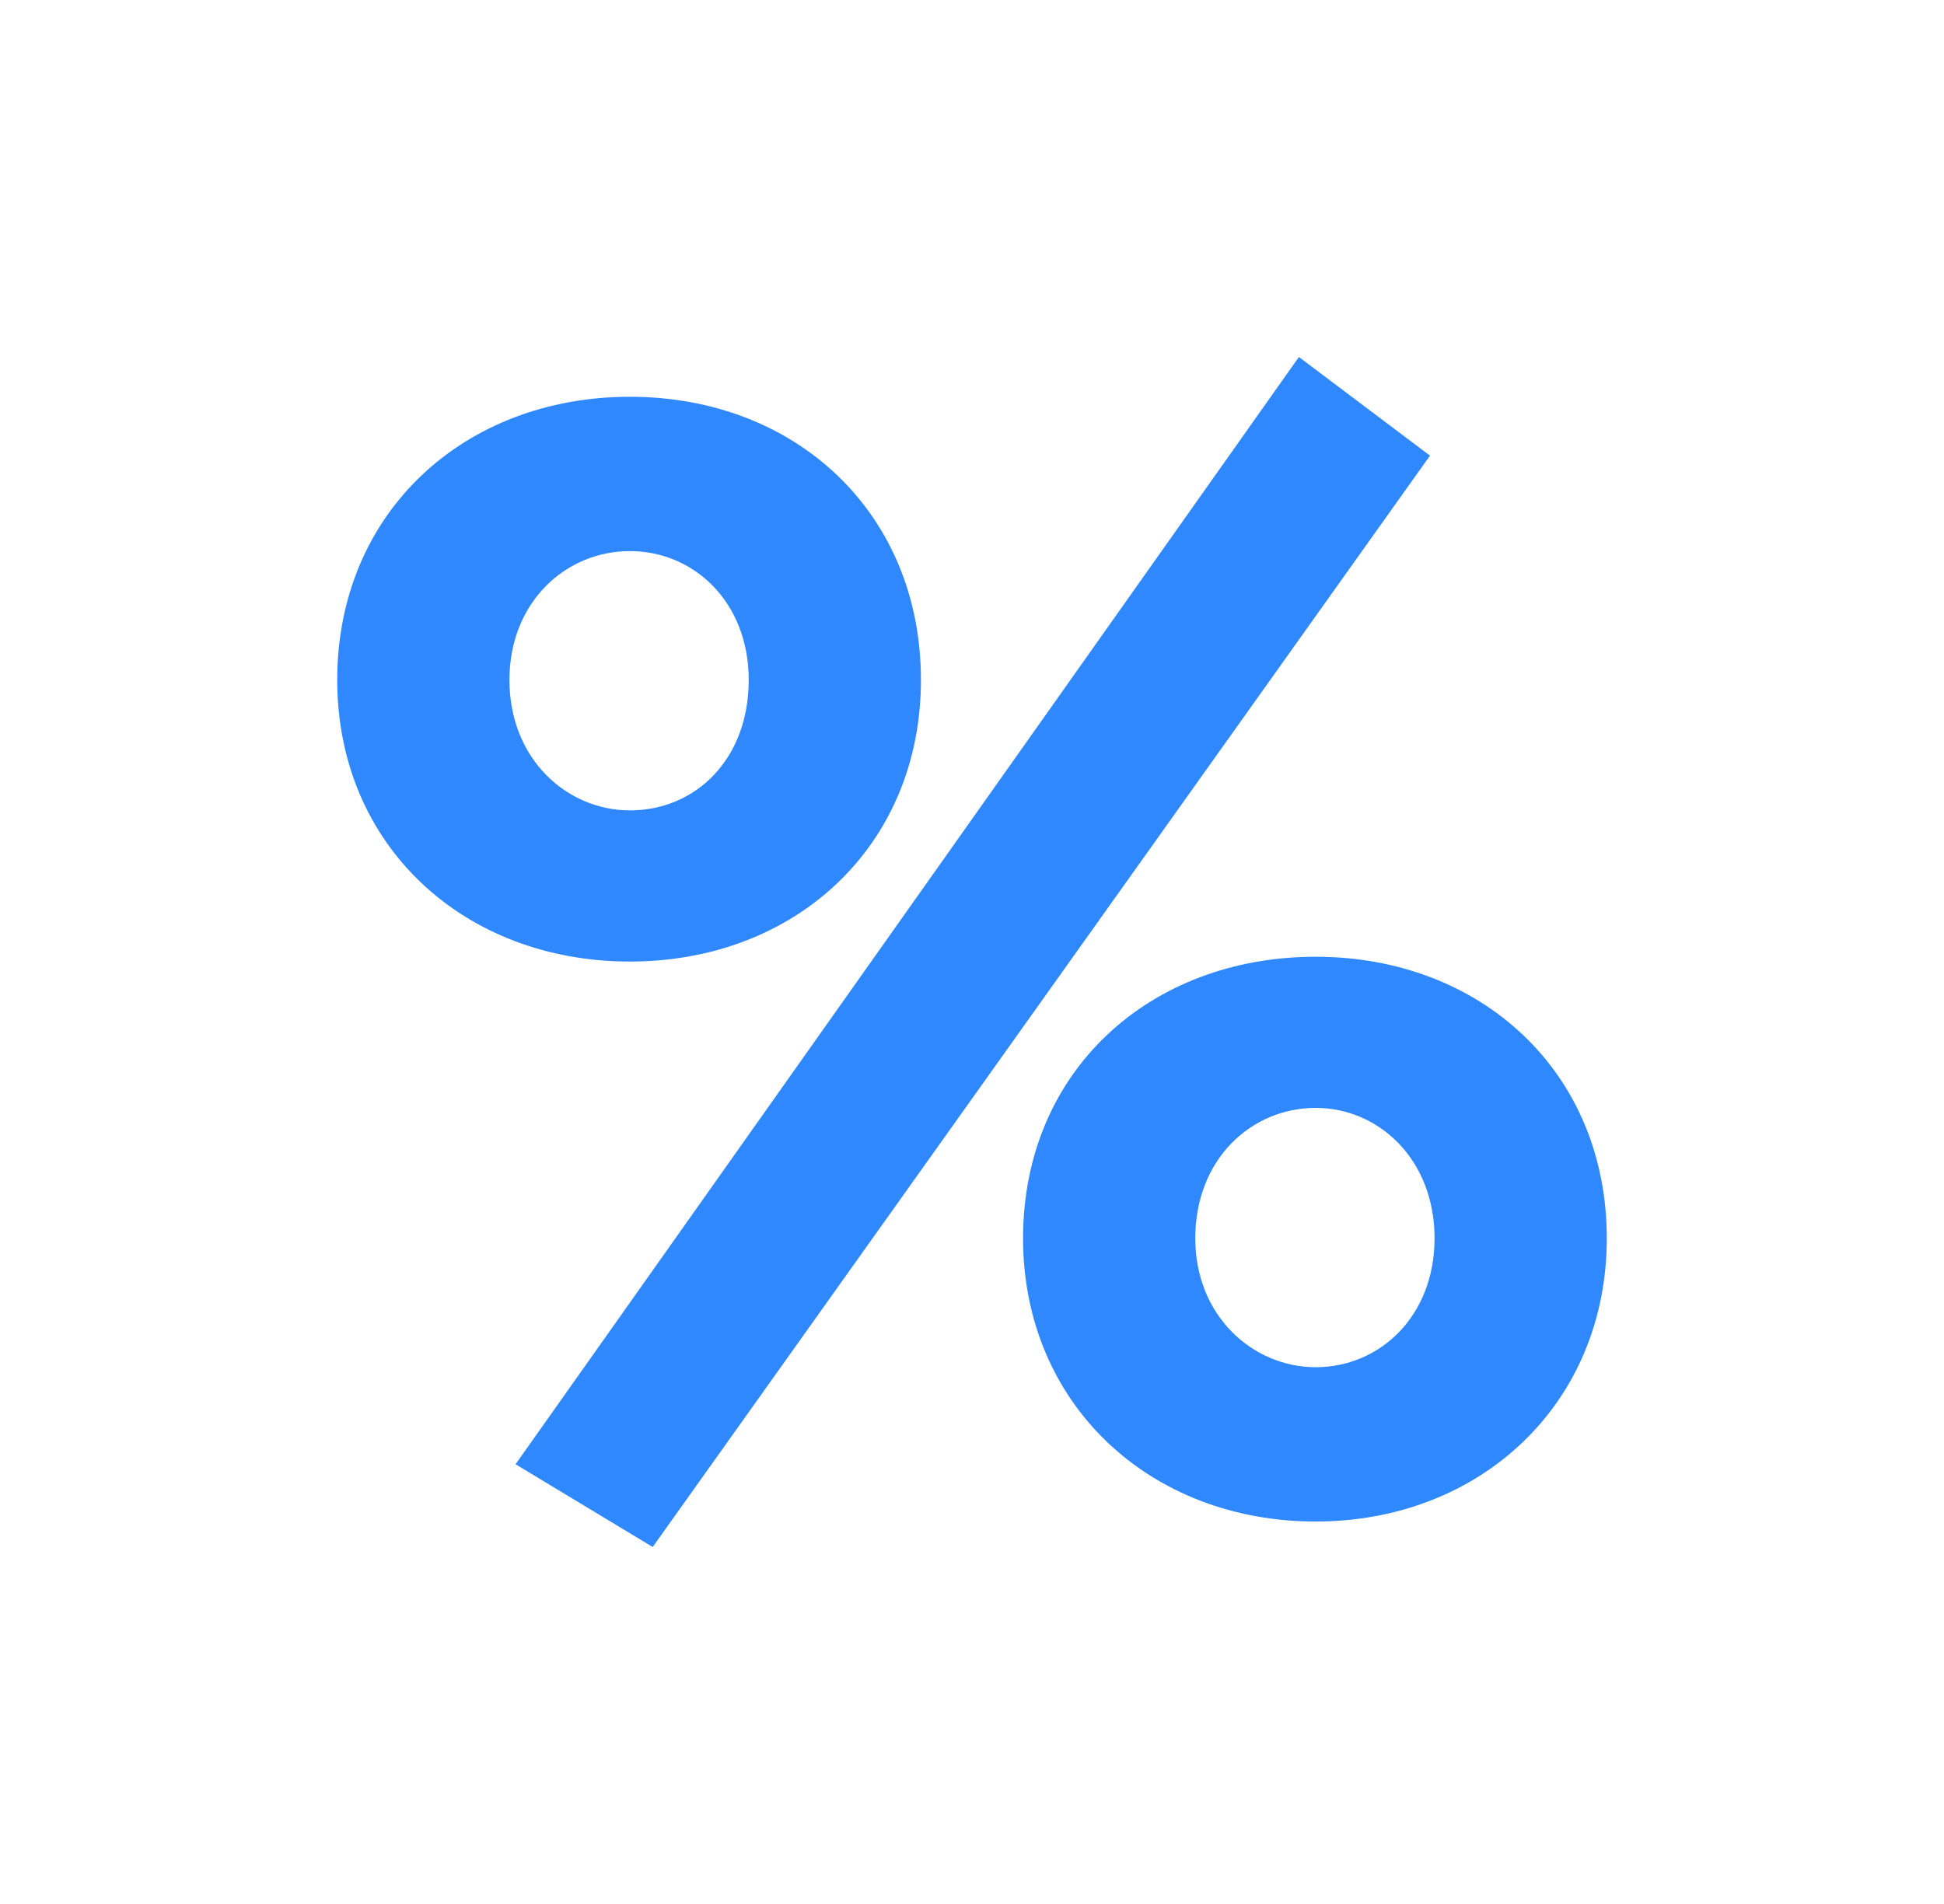 <svg width="49" height="48" viewBox="0 0 49 48" fill="none" xmlns="http://www.w3.org/2000/svg">
<path d="M12.995 36.914L16.452 39L36.044 11.487L32.74 9L12.995 36.914ZM8.5 17.142C8.5 21.313 11.688 24.241 15.876 24.241C20.063 24.241 23.213 21.313 23.213 17.142C23.213 12.931 20.063 10.003 15.876 10.003C11.688 10.003 8.5 12.931 8.5 17.142ZM12.841 17.142C12.841 15.177 14.262 13.893 15.876 13.893C17.489 13.893 18.872 15.177 18.872 17.142C18.872 19.147 17.528 20.43 15.876 20.43C14.301 20.43 12.841 19.147 12.841 17.142ZM25.787 31.219C25.787 35.39 28.975 38.358 33.163 38.358C37.312 38.358 40.5 35.39 40.5 31.219C40.5 27.008 37.312 24.12 33.163 24.12C28.975 24.12 25.787 27.008 25.787 31.219ZM30.128 31.219C30.128 29.214 31.549 27.93 33.163 27.93C34.738 27.93 36.159 29.214 36.159 31.219C36.159 33.184 34.776 34.468 33.163 34.468C31.588 34.468 30.128 33.184 30.128 31.219Z" fill="#3088FF"/>
</svg>
